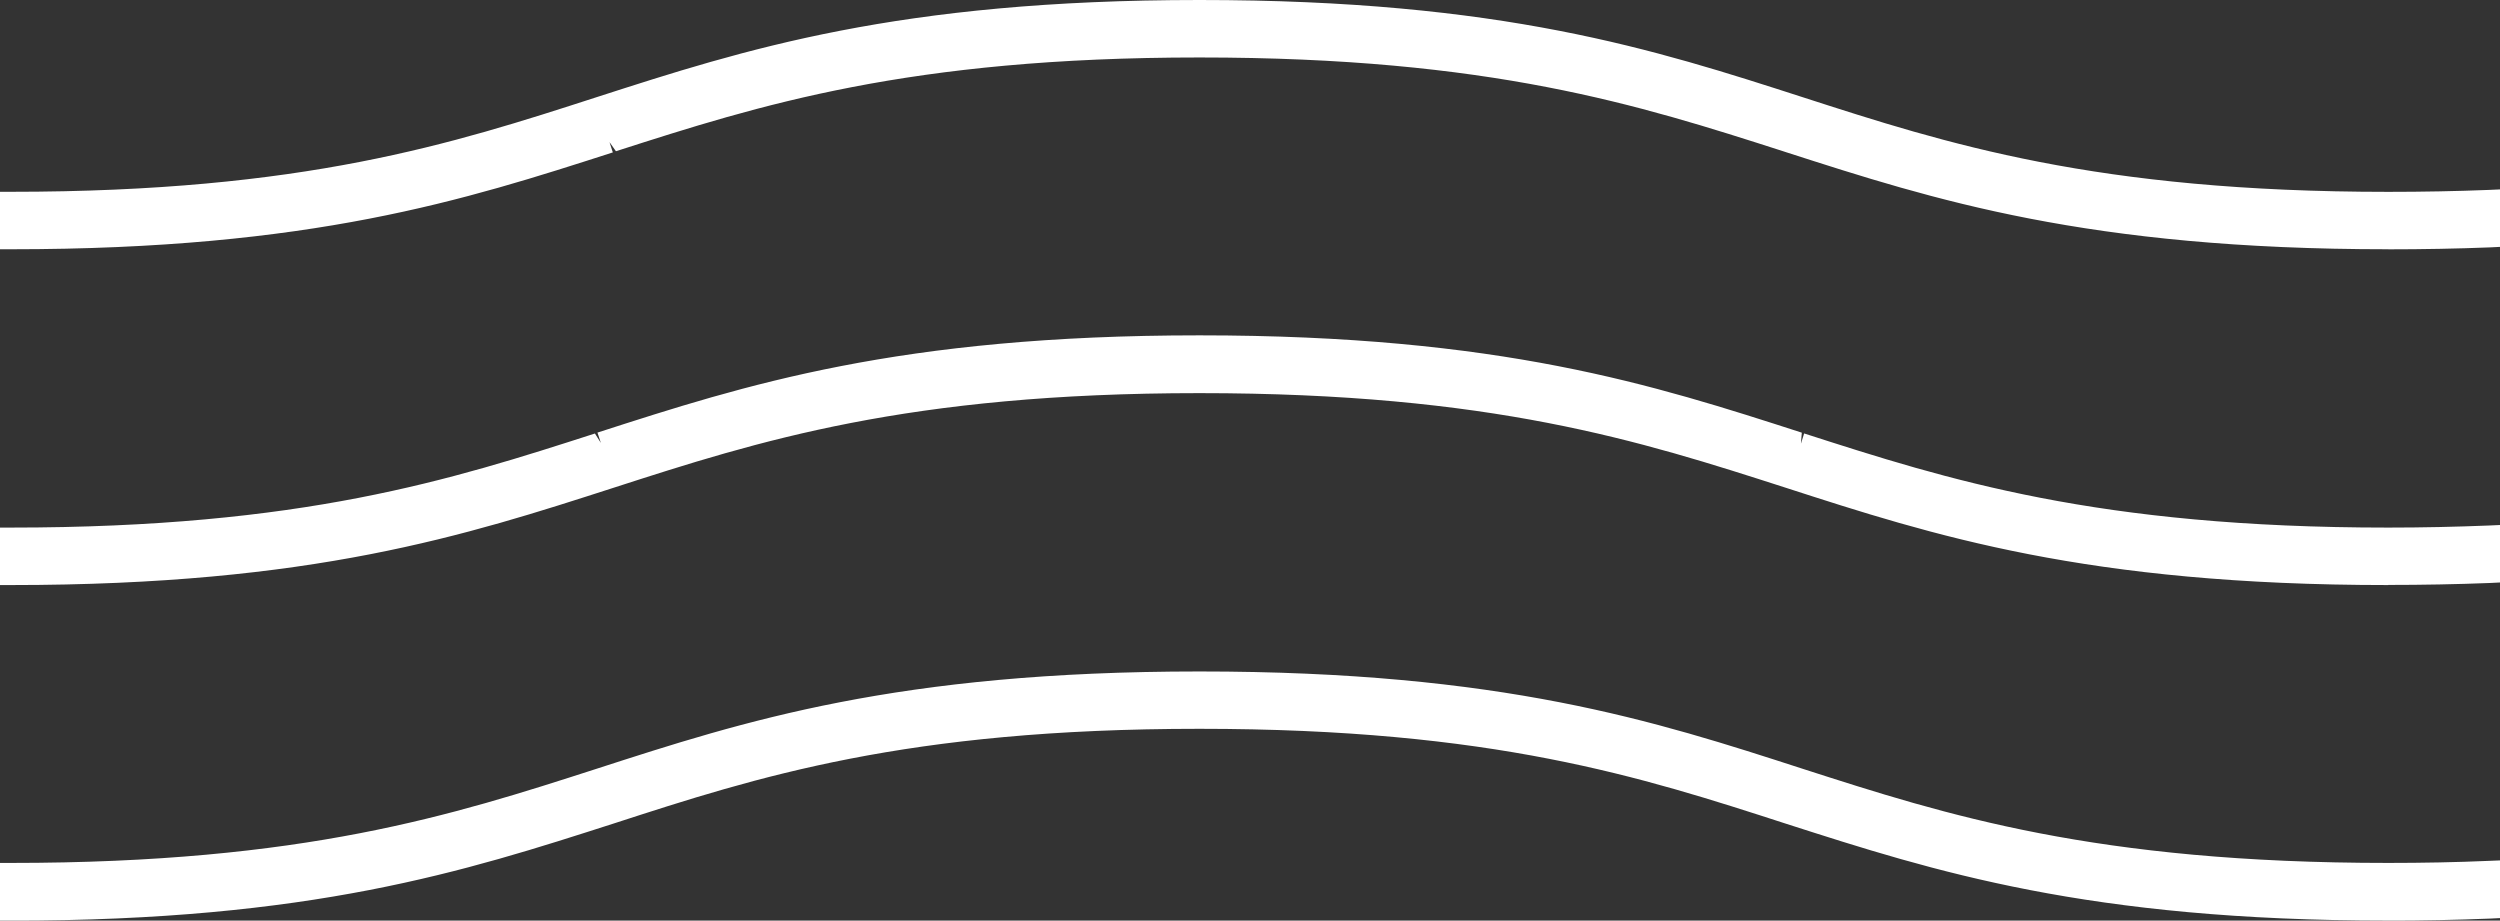 <svg xmlns="http://www.w3.org/2000/svg" viewBox="0 0 38.714 14.256"><rect x="0" y="0" width="38.714" height="14.256" fill="#333333" stroke="none"/><g fill="#FFF"><path d="M18.575.723c4.56 0 6.876.752 9.12 1.47 2.285.737 4.643 1.502 9.29 1.502.553 0 1.072-.012 1.563-.03v-.56c-.49.02-1.01.03-1.563.03-4.56 0-6.878-.748-9.12-1.47-2.28-.738-4.642-1.5-9.29-1.5-4.644 0-7.004.762-9.29 1.5C7.048 2.387 4.728 3.136.17 3.136v.558c4.647 0 7.006-.765 9.29-1.5 2.242-.72 4.56-1.472 9.117-1.472z"/><path d="M36.984 3.86c-4.66 0-7.03-.764-9.322-1.502l-.055-.018C25.383 1.626 23.084.89 18.574.89s-6.81.737-9.036 1.452l-.1-.142.052.16c-2.292.738-4.66 1.5-9.322 1.5H0v-.89h.168c4.535 0 6.84-.743 9.067-1.464C11.53.766 13.9 0 18.575 0c4.68 0 7.05.766 9.343 1.506 2.228.72 4.534 1.465 9.067 1.465.53 0 1.055-.01 1.556-.03l.175-.008v.89l-.16.008c-.51.02-1.038.03-1.57.03zM18.574.558c4.562 0 6.887.745 9.136 1.467l.037.012c2.285.737 4.628 1.492 9.238 1.492.472 0 .94-.008 1.396-.024v-.226c-.452.017-.92.025-1.395.025-4.586 0-6.916-.753-9.17-1.48-2.268-.733-4.613-1.49-9.24-1.49-4.622 0-6.968.757-9.238 1.49-2.226.72-4.525 1.462-9.003 1.48v.225c4.5-.018 6.814-.764 9.054-1.486l.05-.017c2.25-.72 4.575-1.468 9.137-1.468zM18.575 5.922c4.56 0 6.876.748 9.12 1.47 2.285.74 4.643 1.5 9.29 1.5.553 0 1.072-.01 1.563-.03v-.558c-.49.02-1.01.032-1.563.032-4.56 0-6.878-.75-9.12-1.472-2.28-.737-4.642-1.503-9.29-1.503-4.644 0-7.004.767-9.29 1.504-2.238.72-4.558 1.472-9.117 1.472v.557c4.647 0 7.006-.762 9.29-1.5 2.242-.723 4.56-1.47 9.117-1.47z"/><path d="M36.984 9.06c-4.673 0-7.046-.768-9.34-1.51-2.238-.72-4.542-1.462-9.07-1.462-4.528 0-6.833.743-9.062 1.462-2.3.742-4.67 1.51-9.345 1.51H0v-.89h.168c4.518 0 6.82-.74 9.045-1.457l.092.146-.053-.16c2.293-.74 4.665-1.506 9.322-1.506 4.664 0 7.035.767 9.328 1.507l-.014.172.05-.16c2.228.717 4.53 1.458 9.046 1.458.53 0 1.054-.012 1.556-.032l.174-.008v.89l-.16.008c-.51.02-1.037.03-1.57.03zm-18.41-3.305c4.58 0 6.91.75 9.163 1.476 2.28.738 4.627 1.497 9.248 1.497.472 0 .94-.01 1.396-.025v-.224c-.452.017-.92.024-1.395.024-4.57 0-6.896-.748-9.147-1.47l-.038-.013c-2.268-.734-4.614-1.492-9.226-1.492-4.606 0-6.95.758-9.22 1.49l-.04.012c-2.222.715-4.52 1.454-8.98 1.472v.225c4.51-.02 6.83-.768 9.07-1.492 2.26-.73 4.59-1.48 9.17-1.48z"/><g><path d="M38.547 13.497c-.49.02-1.01.032-1.563.032-4.56 0-6.878-.745-9.12-1.467-2.28-.74-4.642-1.5-9.29-1.5-4.644 0-7.004.76-9.29 1.5-2.238.722-4.558 1.466-9.118 1.466v.56c4.647 0 7.006-.764 9.29-1.498 2.243-.726 4.56-1.473 9.118-1.473 4.56 0 6.876.746 9.12 1.472 2.285.734 4.643 1.498 9.29 1.498.553 0 1.072-.012 1.563-.032v-.56z"/><path d="M36.984 14.256c-4.66 0-7.028-.762-9.32-1.498-2.244-.727-4.544-1.472-9.09-1.472s-6.844.744-9.066 1.465c-2.313.744-4.683 1.506-9.34 1.506H0v-.894h.168c4.544 0 6.844-.74 9.067-1.457 2.288-.74 4.655-1.508 9.34-1.508 4.69 0 7.055.767 9.343 1.508 2.224.716 4.524 1.457 9.067 1.457.528 0 1.052-.01 1.556-.032l.175-.007v.893l-.16.008c-.51.02-1.038.032-1.57.032zm-18.41-3.303c4.6 0 6.925.753 9.174 1.48 2.286.736 4.63 1.49 9.237 1.49.472 0 .94-.01 1.396-.025v-.228c-.454.018-.922.025-1.395.025-4.595 0-6.92-.748-9.17-1.473-2.263-.733-4.603-1.492-9.24-1.492-4.632 0-6.973.76-9.238 1.492-2.22.715-4.516 1.455-9.003 1.473v.228c4.497-.018 6.81-.762 9.05-1.482 2.268-.734 4.592-1.487 9.19-1.487z"/></g></g></svg>